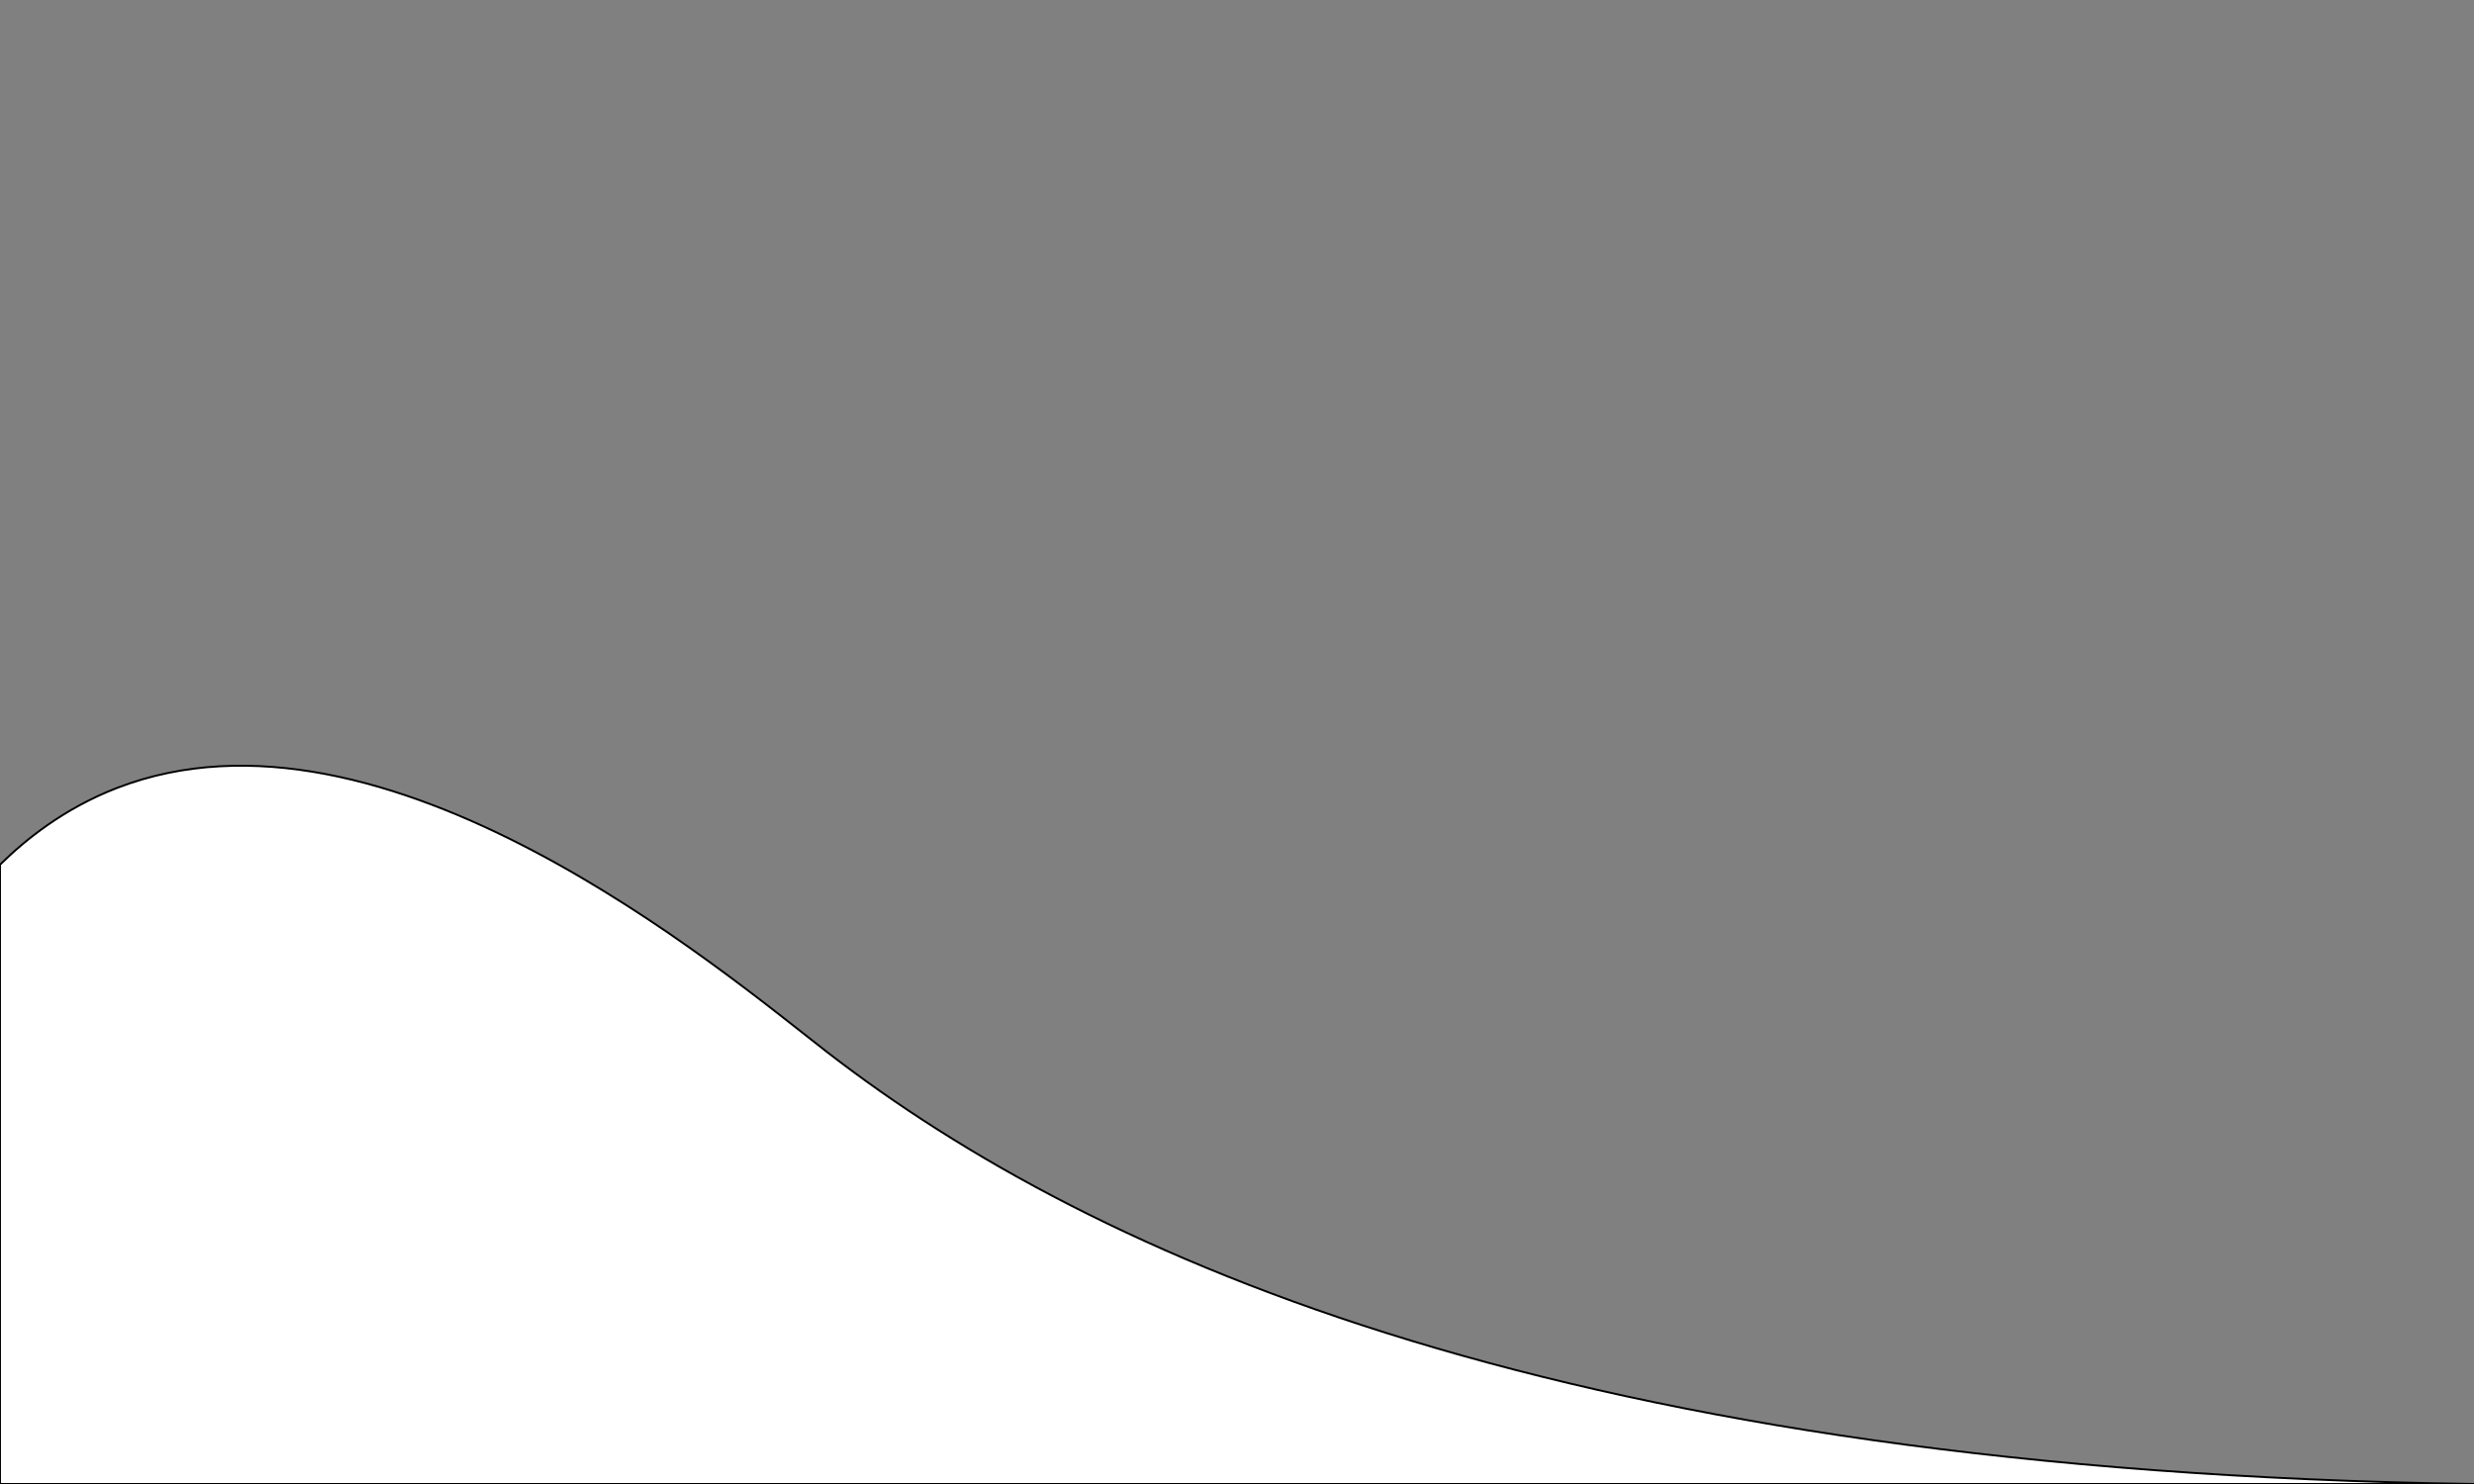 <?xml version="1.0" encoding="utf-8"?>
<!-- Generator: Adobe Illustrator 19.0.0, SVG Export Plug-In . SVG Version: 6.00 Build 0)  -->
<svg version="1.1" id="圖層_1" xmlns="http://www.w3.org/2000/svg" xmlns:xlink="http://www.w3.org/1999/xlink" x="0px" y="0px"
	 viewBox="0 0 1280 768" style="enable-background:new 0 0 1280 768;" xml:space="preserve">
<rect x="0" y="0" width="1280" height="768" fill="#808080" stroke="none"/>
<style type="text/css">
	.st0{fill:#FFFFFF;stroke:#000000;stroke-miterlimit:10;}
</style>
<path id="XMLID_2_" class="st0" d="M0,768V447.5c12.8-12.6,32.8-29,60.5-39.7c138.3-53.5,312.7,94.2,367.6,136.8
	C566.6,651.7,811.7,761.2,1280,768C853.3,768,426.7,768,0,768z"/>
</svg>
